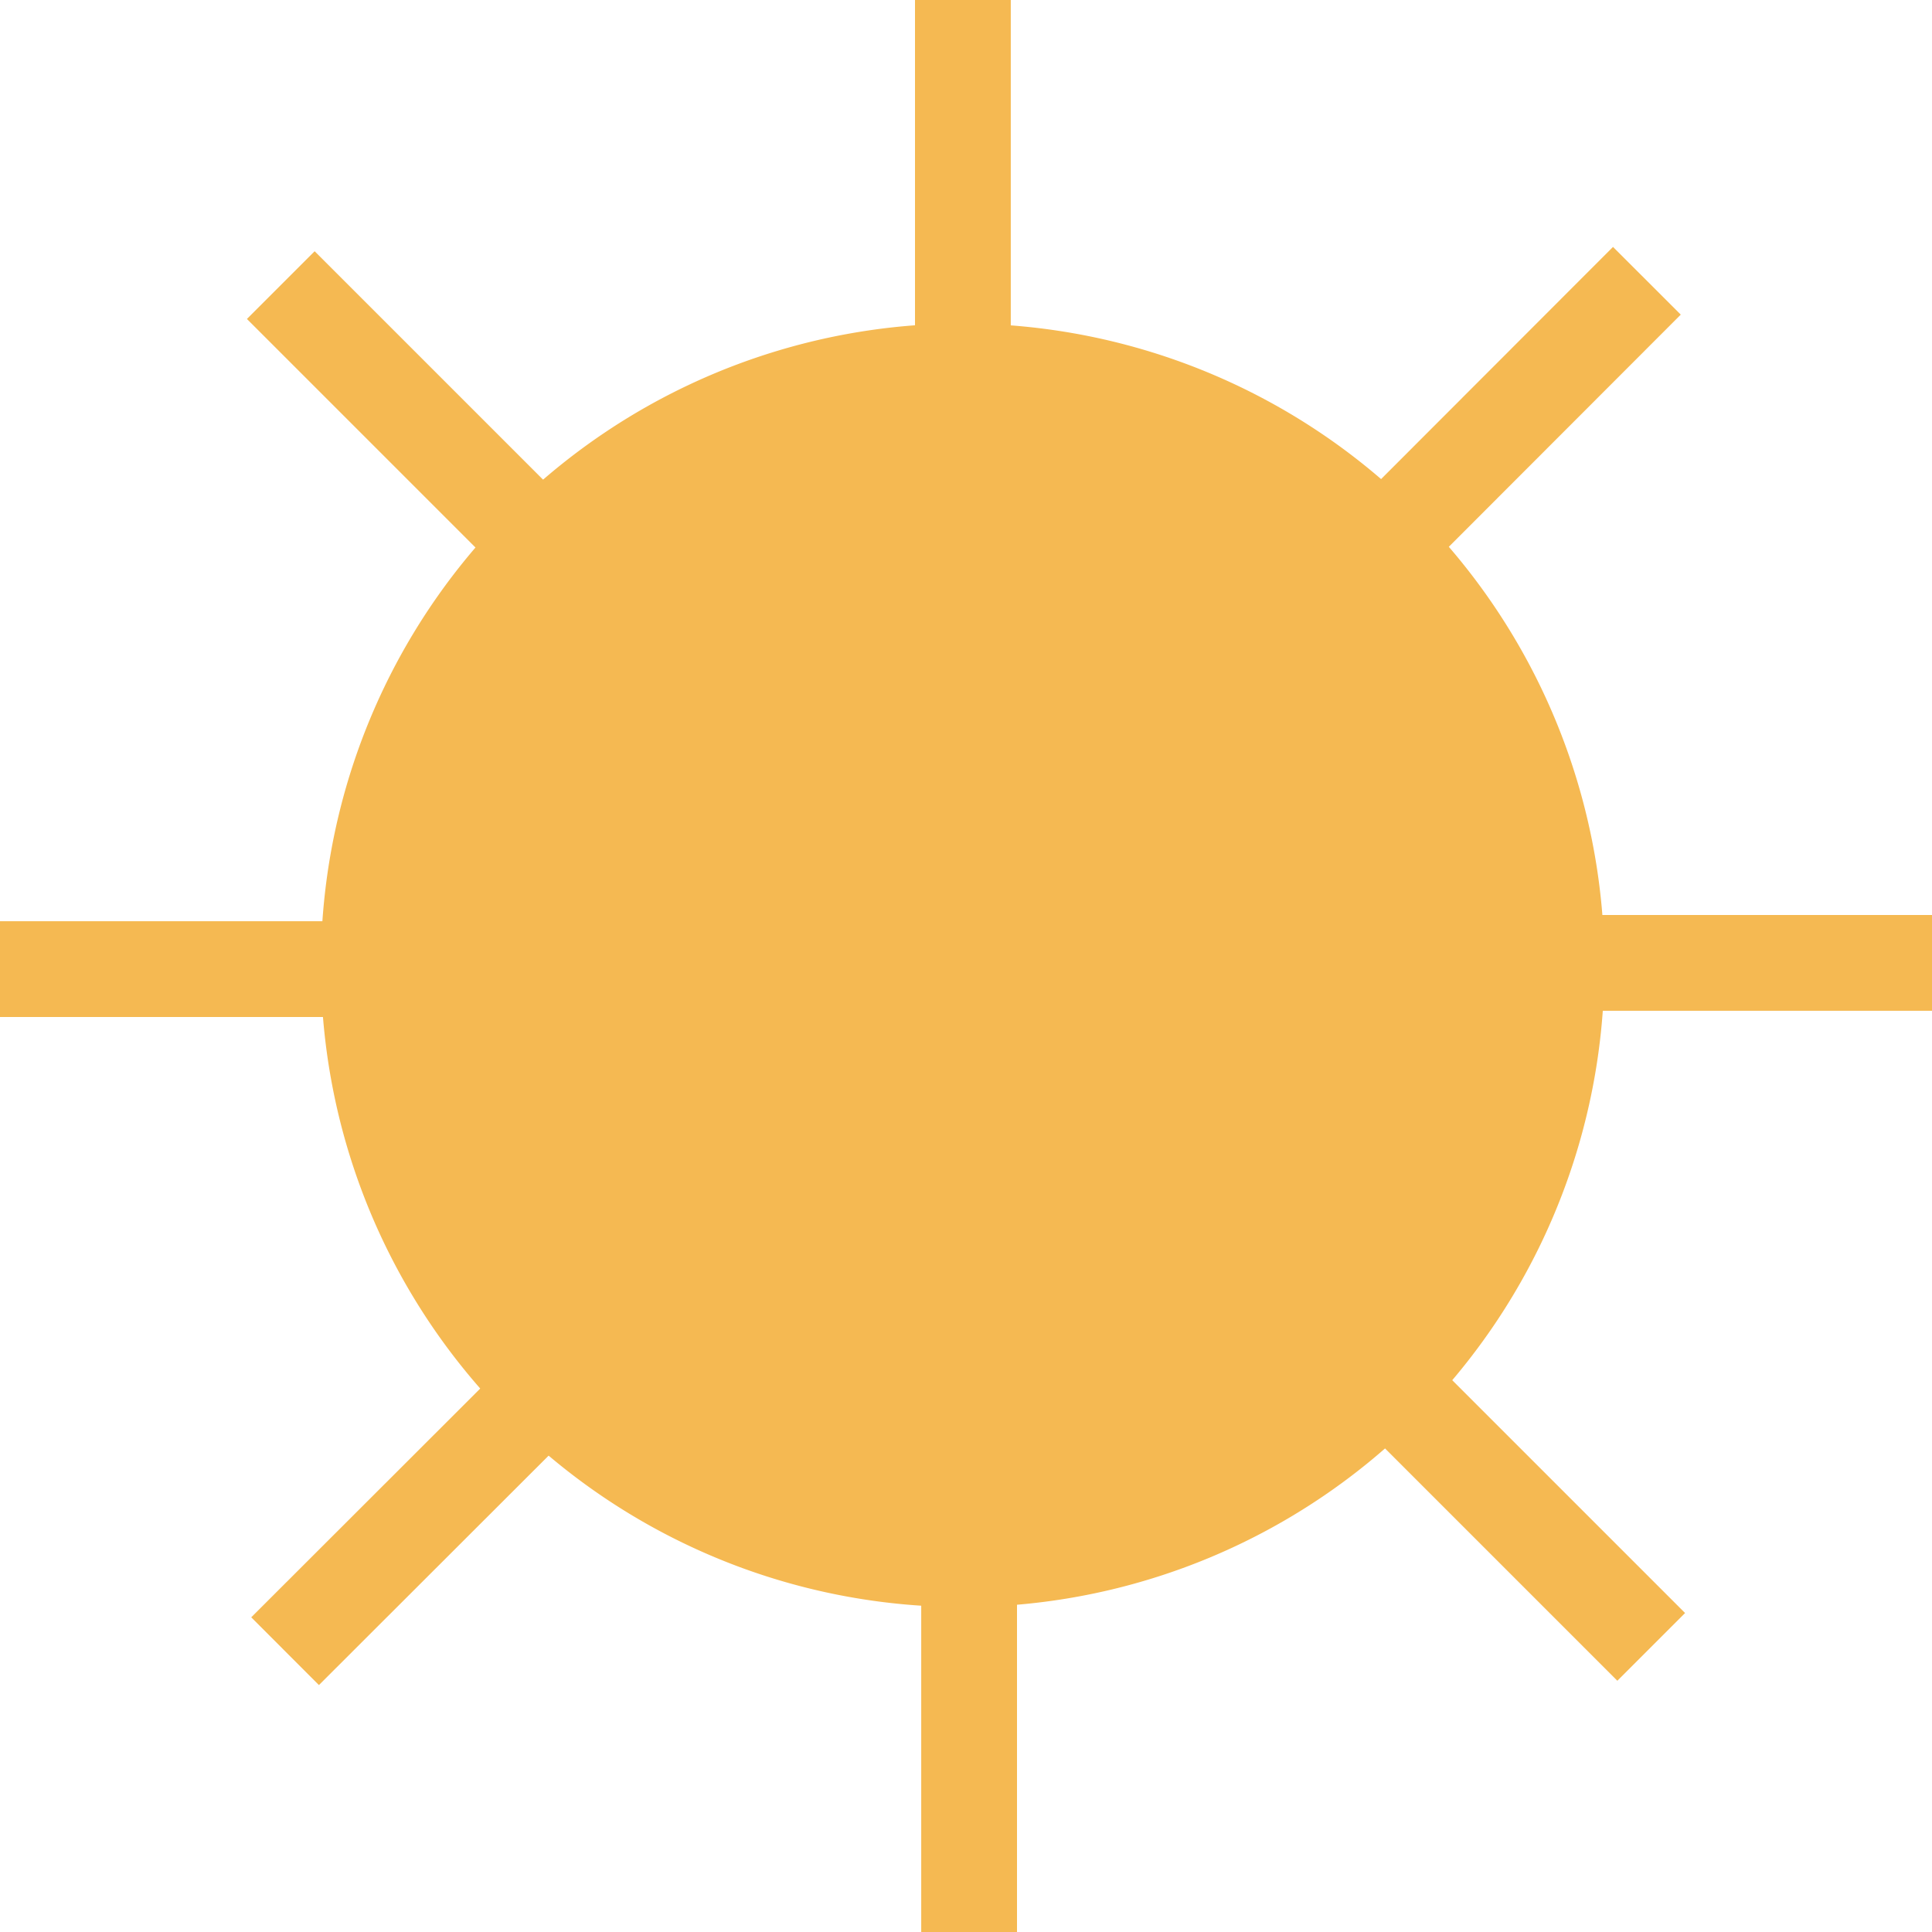 <svg xmlns="http://www.w3.org/2000/svg" viewBox="0 0 80.68 80.68"><defs><style>.cls-1{fill:#f5b952;}.cls-2,.cls-3{fill:none;stroke:#f5b952;stroke-miterlimit:10;stroke-width:4px;}.cls-3{stroke-linecap:square;}</style></defs><title>clear-dayAsset 157colored</title><g id="Layer_2" data-name="Layer 2"><g id="Layer_1-2" data-name="Layer 1"><path class="cls-1" d="M40.25,15.51A24.8,24.8,0,1,0,65,40.31,24.83,24.83,0,0,0,40.25,15.51Z"/><path class="cls-2" d="M40.25,15.51A24.8,24.8,0,1,0,65,40.31,24.83,24.83,0,0,0,40.25,15.51Z"/><line class="cls-3" x1="40.21" y1="15.51" x2="40.21" y2="2"/><line class="cls-3" x1="40.47" y1="65.17" x2="40.47" y2="78.68"/><line class="cls-3" x1="65.17" y1="40.21" x2="78.68" y2="40.21"/><line class="cls-3" x1="15.51" y1="40.47" x2="2" y2="40.47"/><line class="cls-3" x1="22.7" y1="22.88" x2="13.14" y2="13.32"/><line class="cls-3" x1="57.99" y1="57.81" x2="67.54" y2="67.36"/><line class="cls-3" x1="57.81" y1="22.7" x2="67.36" y2="13.14"/><line class="cls-3" x1="22.88" y1="57.99" x2="13.32" y2="67.54"/></g></g></svg>